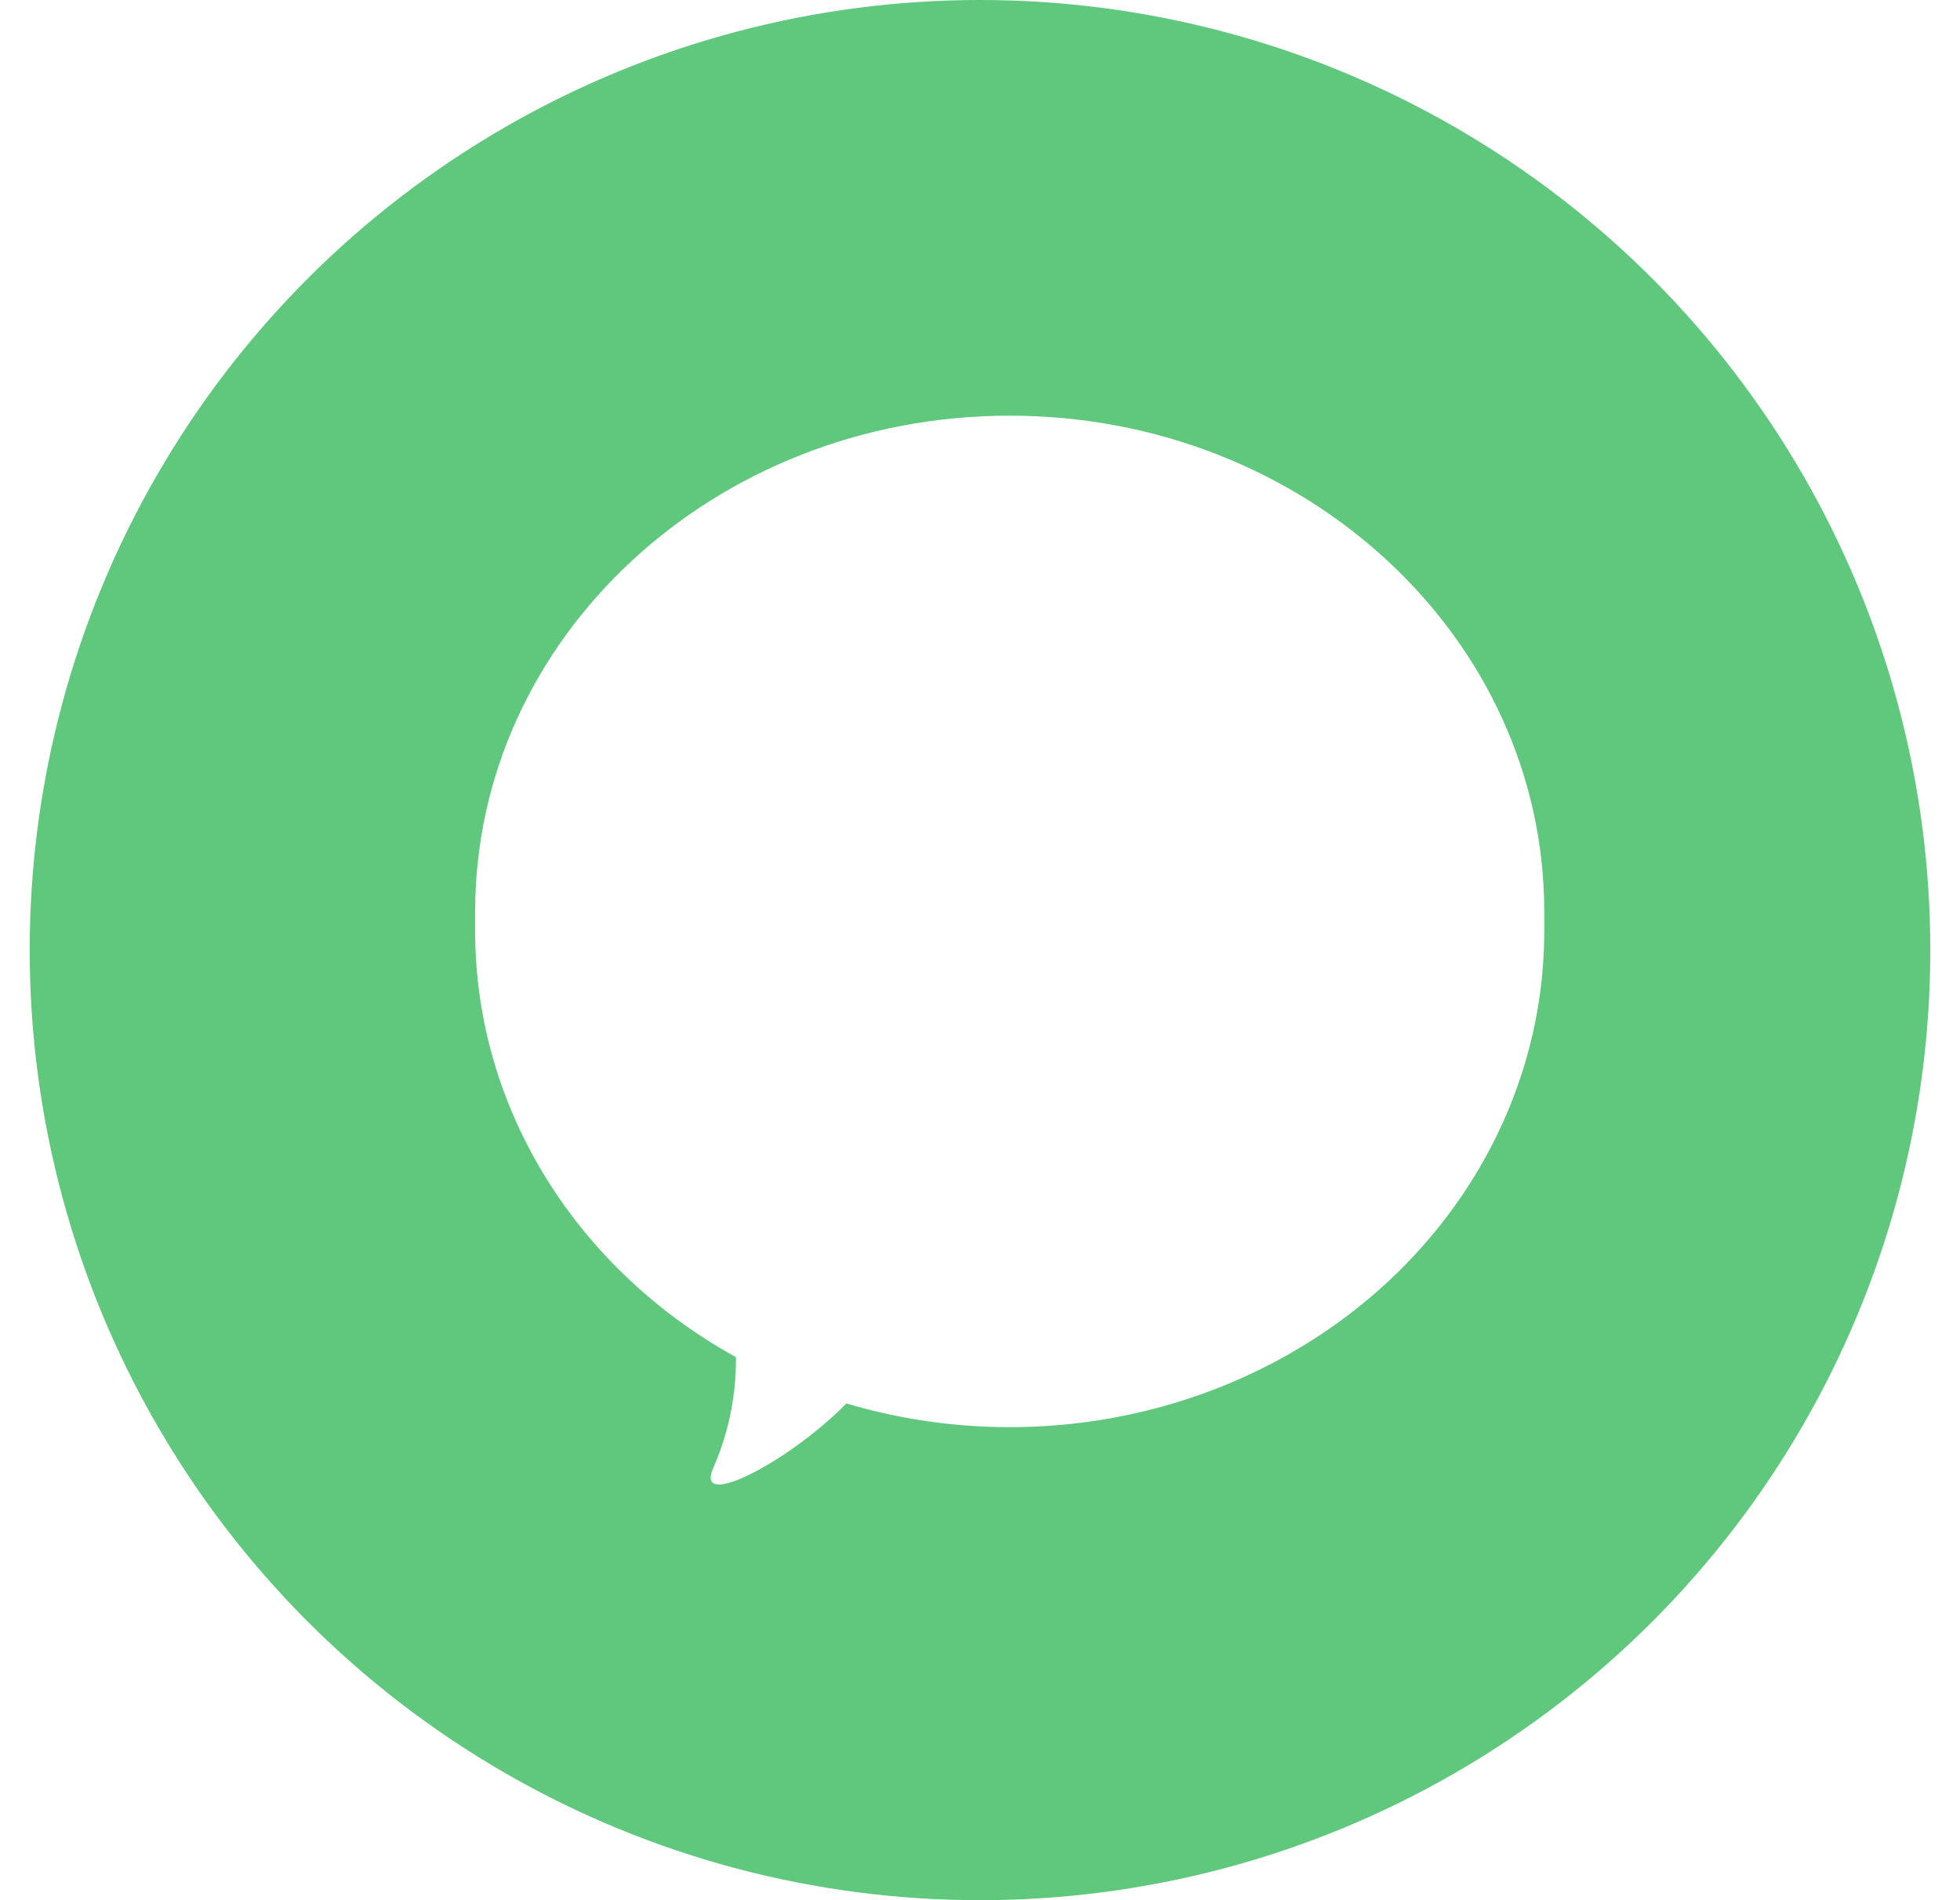 <svg width="33" height="32" viewBox="0 0 33 32" fill="none" xmlns="http://www.w3.org/2000/svg">
<circle cx="16.5" cy="16" r="16" fill="#5FC87D"/>
<path d="M17 23.705C21.971 23.705 26 19.965 26 15.352C26 10.739 21.971 7 17 7C12.029 7 8 10.739 8 15.352C8 18.396 9.754 21.06 12.376 22.52C12.421 23.079 12.385 23.864 12.006 24.73C11.659 25.525 13.642 24.41 14.483 23.374C15.282 23.589 16.126 23.705 17 23.705Z" fill="white"/>
<g filter="url(#filter0_d_60_52180)">
<ellipse cx="17" cy="15.352" rx="9" ry="8.352" fill="white"/>
</g>
<defs>
<filter id="filter0_d_60_52180" x="7" y="6.33" width="20" height="18.705" filterUnits="userSpaceOnUse" color-interpolation-filters="sRGB">
<feFlood flood-opacity="0" result="BackgroundImageFix"/>
<feColorMatrix in="SourceAlpha" type="matrix" values="0 0 0 0 0 0 0 0 0 0 0 0 0 0 0 0 0 0 127 0" result="hardAlpha"/>
<feOffset dy="0.33"/>
<feGaussianBlur stdDeviation="0.5"/>
<feColorMatrix type="matrix" values="0 0 0 0 0 0 0 0 0 0 0 0 0 0 0 0 0 0 0.05 0"/>
<feBlend mode="normal" in2="BackgroundImageFix" result="effect1_dropShadow_60_52180"/>
<feBlend mode="normal" in="SourceGraphic" in2="effect1_dropShadow_60_52180" result="shape"/>
</filter>
</defs>
</svg>
